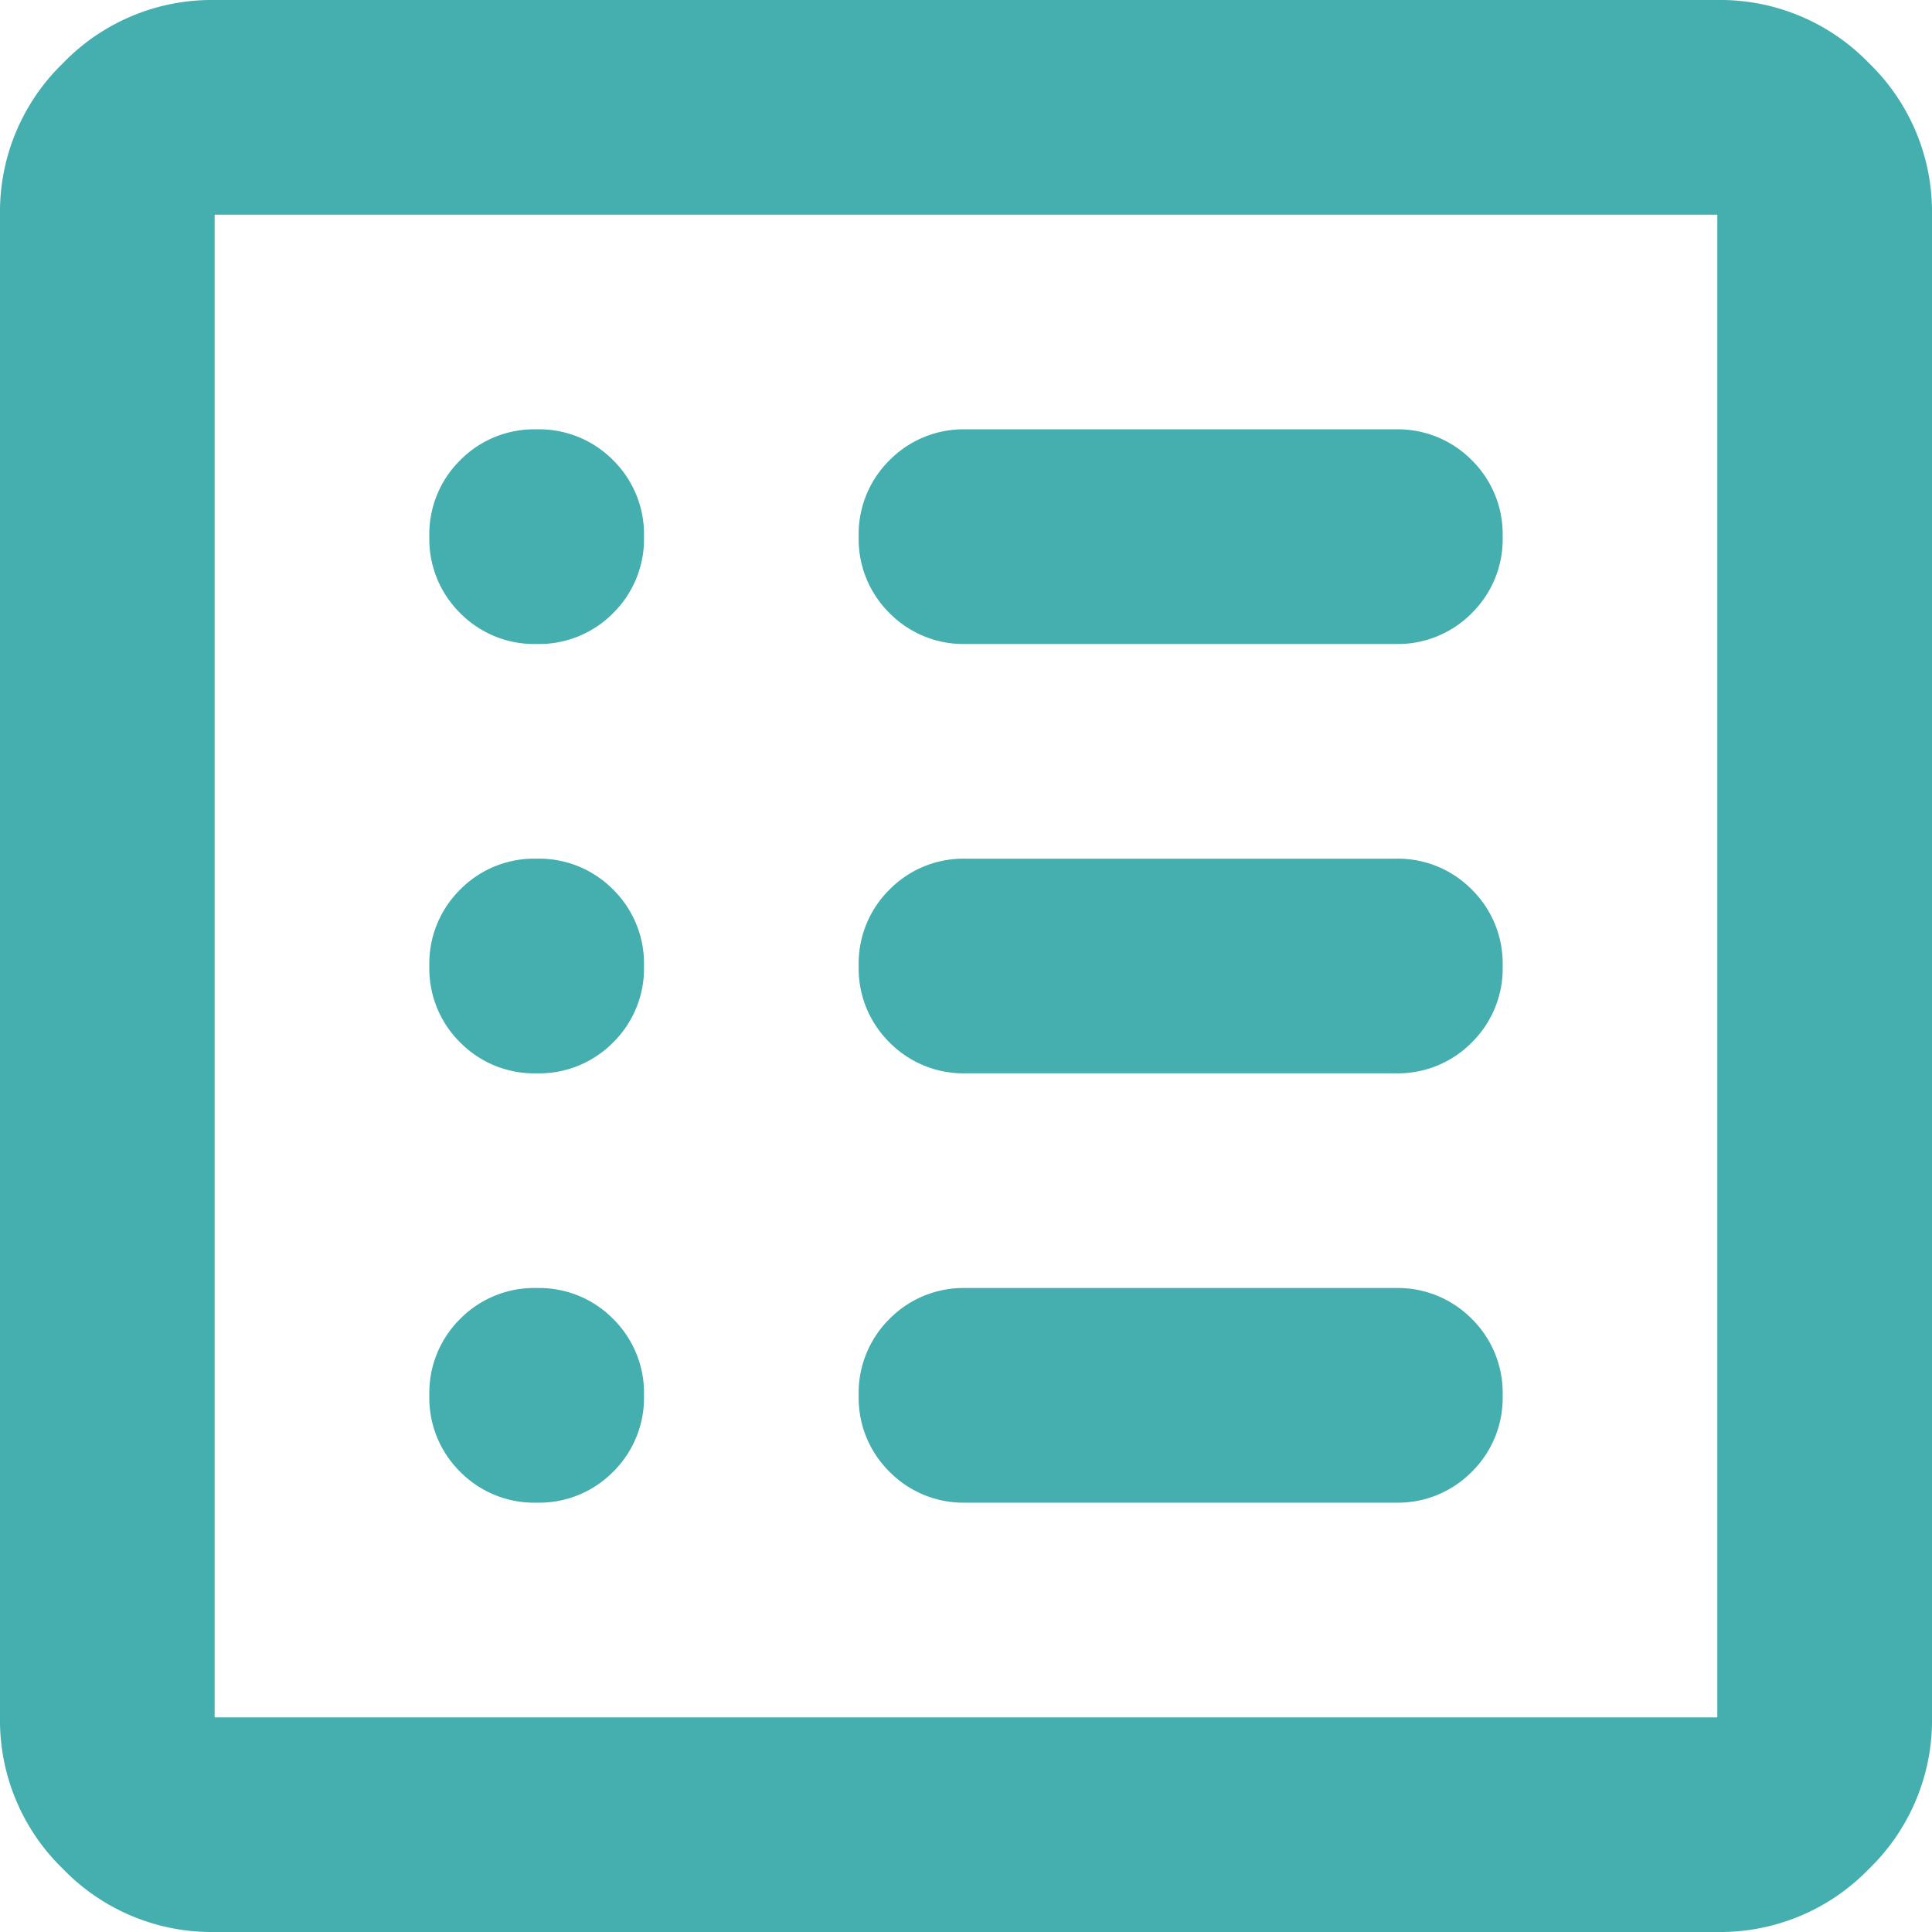 <svg xmlns="http://www.w3.org/2000/svg" width="40" height="40" viewBox="0 0 40 40">
  <path id="list_alt_FILL0_wght400_GRAD0_opsz24" d="M131.111-808.889a2.15,2.15,0,0,0,1.583-.639,2.15,2.15,0,0,0,.639-1.583,2.15,2.15,0,0,0-.639-1.583,2.15,2.15,0,0,0-1.583-.639,2.15,2.15,0,0,0-1.583.639,2.151,2.151,0,0,0-.639,1.583,2.15,2.15,0,0,0,.639,1.583A2.15,2.15,0,0,0,131.111-808.889Zm0-8.889a2.15,2.15,0,0,0,1.583-.639,2.15,2.15,0,0,0,.639-1.583,2.15,2.15,0,0,0-.639-1.583,2.15,2.15,0,0,0-1.583-.639,2.15,2.15,0,0,0-1.583.639,2.15,2.15,0,0,0-.639,1.583,2.15,2.15,0,0,0,.639,1.583A2.15,2.15,0,0,0,131.111-817.778Zm0-8.889a2.15,2.15,0,0,0,1.583-.639,2.15,2.15,0,0,0,.639-1.583,2.15,2.15,0,0,0-.639-1.583,2.15,2.15,0,0,0-1.583-.639,2.15,2.15,0,0,0-1.583.639,2.151,2.151,0,0,0-.639,1.583,2.15,2.15,0,0,0,.639,1.583A2.15,2.15,0,0,0,131.111-826.667ZM140-808.889h8.889a2.15,2.15,0,0,0,1.583-.639,2.15,2.15,0,0,0,.639-1.583,2.15,2.15,0,0,0-.639-1.583,2.15,2.15,0,0,0-1.583-.639H140a2.15,2.15,0,0,0-1.583.639,2.151,2.151,0,0,0-.639,1.583,2.15,2.15,0,0,0,.639,1.583A2.15,2.15,0,0,0,140-808.889Zm0-8.889h8.889a2.15,2.15,0,0,0,1.583-.639,2.15,2.15,0,0,0,.639-1.583,2.15,2.15,0,0,0-.639-1.583,2.15,2.15,0,0,0-1.583-.639H140a2.15,2.15,0,0,0-1.583.639,2.15,2.15,0,0,0-.639,1.583,2.15,2.15,0,0,0,.639,1.583A2.15,2.15,0,0,0,140-817.778Zm0-8.889h8.889a2.15,2.15,0,0,0,1.583-.639,2.15,2.15,0,0,0,.639-1.583,2.15,2.15,0,0,0-.639-1.583,2.15,2.15,0,0,0-1.583-.639H140a2.15,2.15,0,0,0-1.583.639,2.151,2.151,0,0,0-.639,1.583,2.15,2.15,0,0,0,.639,1.583A2.15,2.15,0,0,0,140-826.667ZM124.444-800a4.28,4.28,0,0,1-3.139-1.305A4.28,4.28,0,0,1,120-804.444v-31.111a4.28,4.28,0,0,1,1.306-3.139A4.28,4.28,0,0,1,124.444-840h31.111a4.28,4.28,0,0,1,3.139,1.306A4.28,4.28,0,0,1,160-835.556v31.111a4.28,4.28,0,0,1-1.306,3.139A4.28,4.28,0,0,1,155.556-800Zm0-4.444h31.111v-31.111H124.444Zm0-31.111v0Z" transform="translate(-120 840)" fill="#45aeae"/>
</svg>
